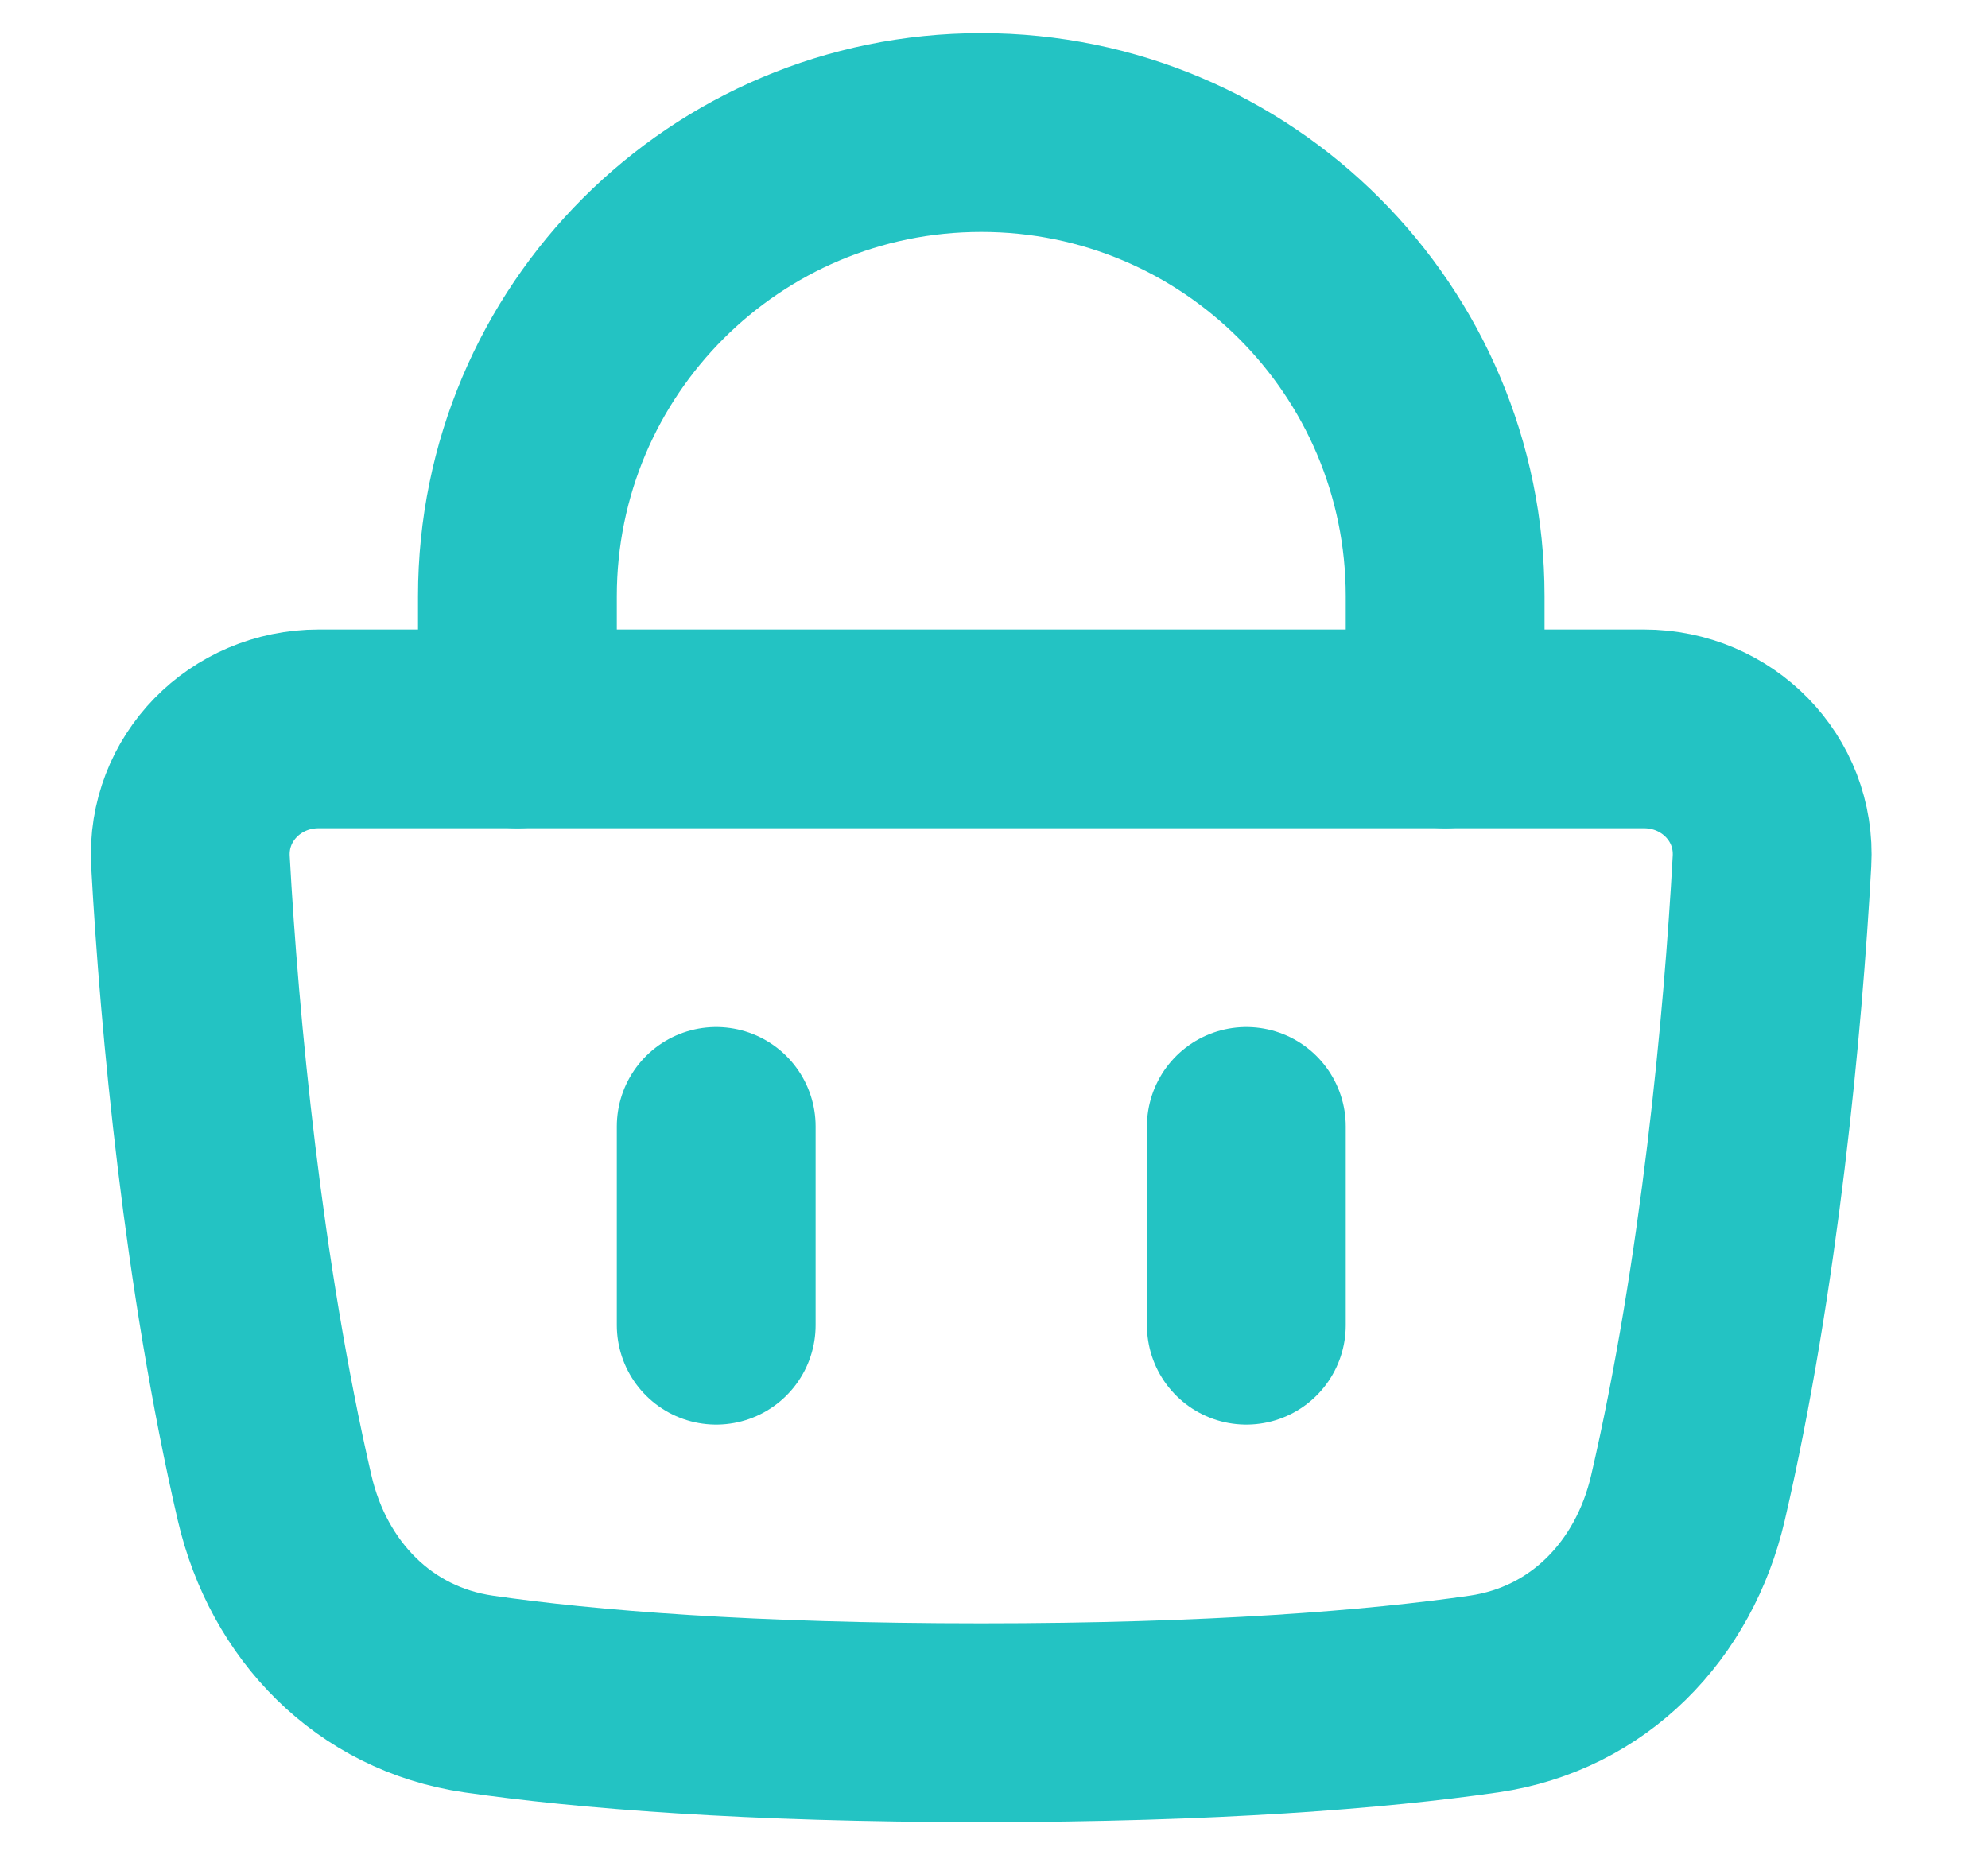 <svg width="15" height="14" viewBox="0 0 15 14" fill="none" xmlns="http://www.w3.org/2000/svg">
<path d="M2.072 11.303C1.684 9.631 1.504 7.722 1.437 6.499C1.407 5.948 1.852 5.5 2.404 5.5H12.404C12.956 5.5 13.401 5.948 13.37 6.499C13.303 7.722 13.124 9.631 12.736 11.303C12.556 12.078 11.986 12.668 11.198 12.783C10.387 12.9 9.155 13 7.404 13C5.653 13 4.421 12.9 3.61 12.783C2.822 12.668 2.252 12.078 2.072 11.303Z" stroke="#23C3C3" stroke-width="1.5" stroke-linecap="round" stroke-linejoin="round"/>
<path d="M3.904 5.5V4.5C3.904 2.567 5.471 1 7.404 1V1C9.337 1 10.904 2.567 10.904 4.5V5.5" stroke="#23C3C3" stroke-width="1.5" stroke-linecap="round" stroke-linejoin="round"/>
<path d="M5.404 8.5V10M9.404 8.5V10" stroke="#23C3C3" stroke-width="1.5" stroke-linecap="round" stroke-linejoin="round"/>
</svg>
